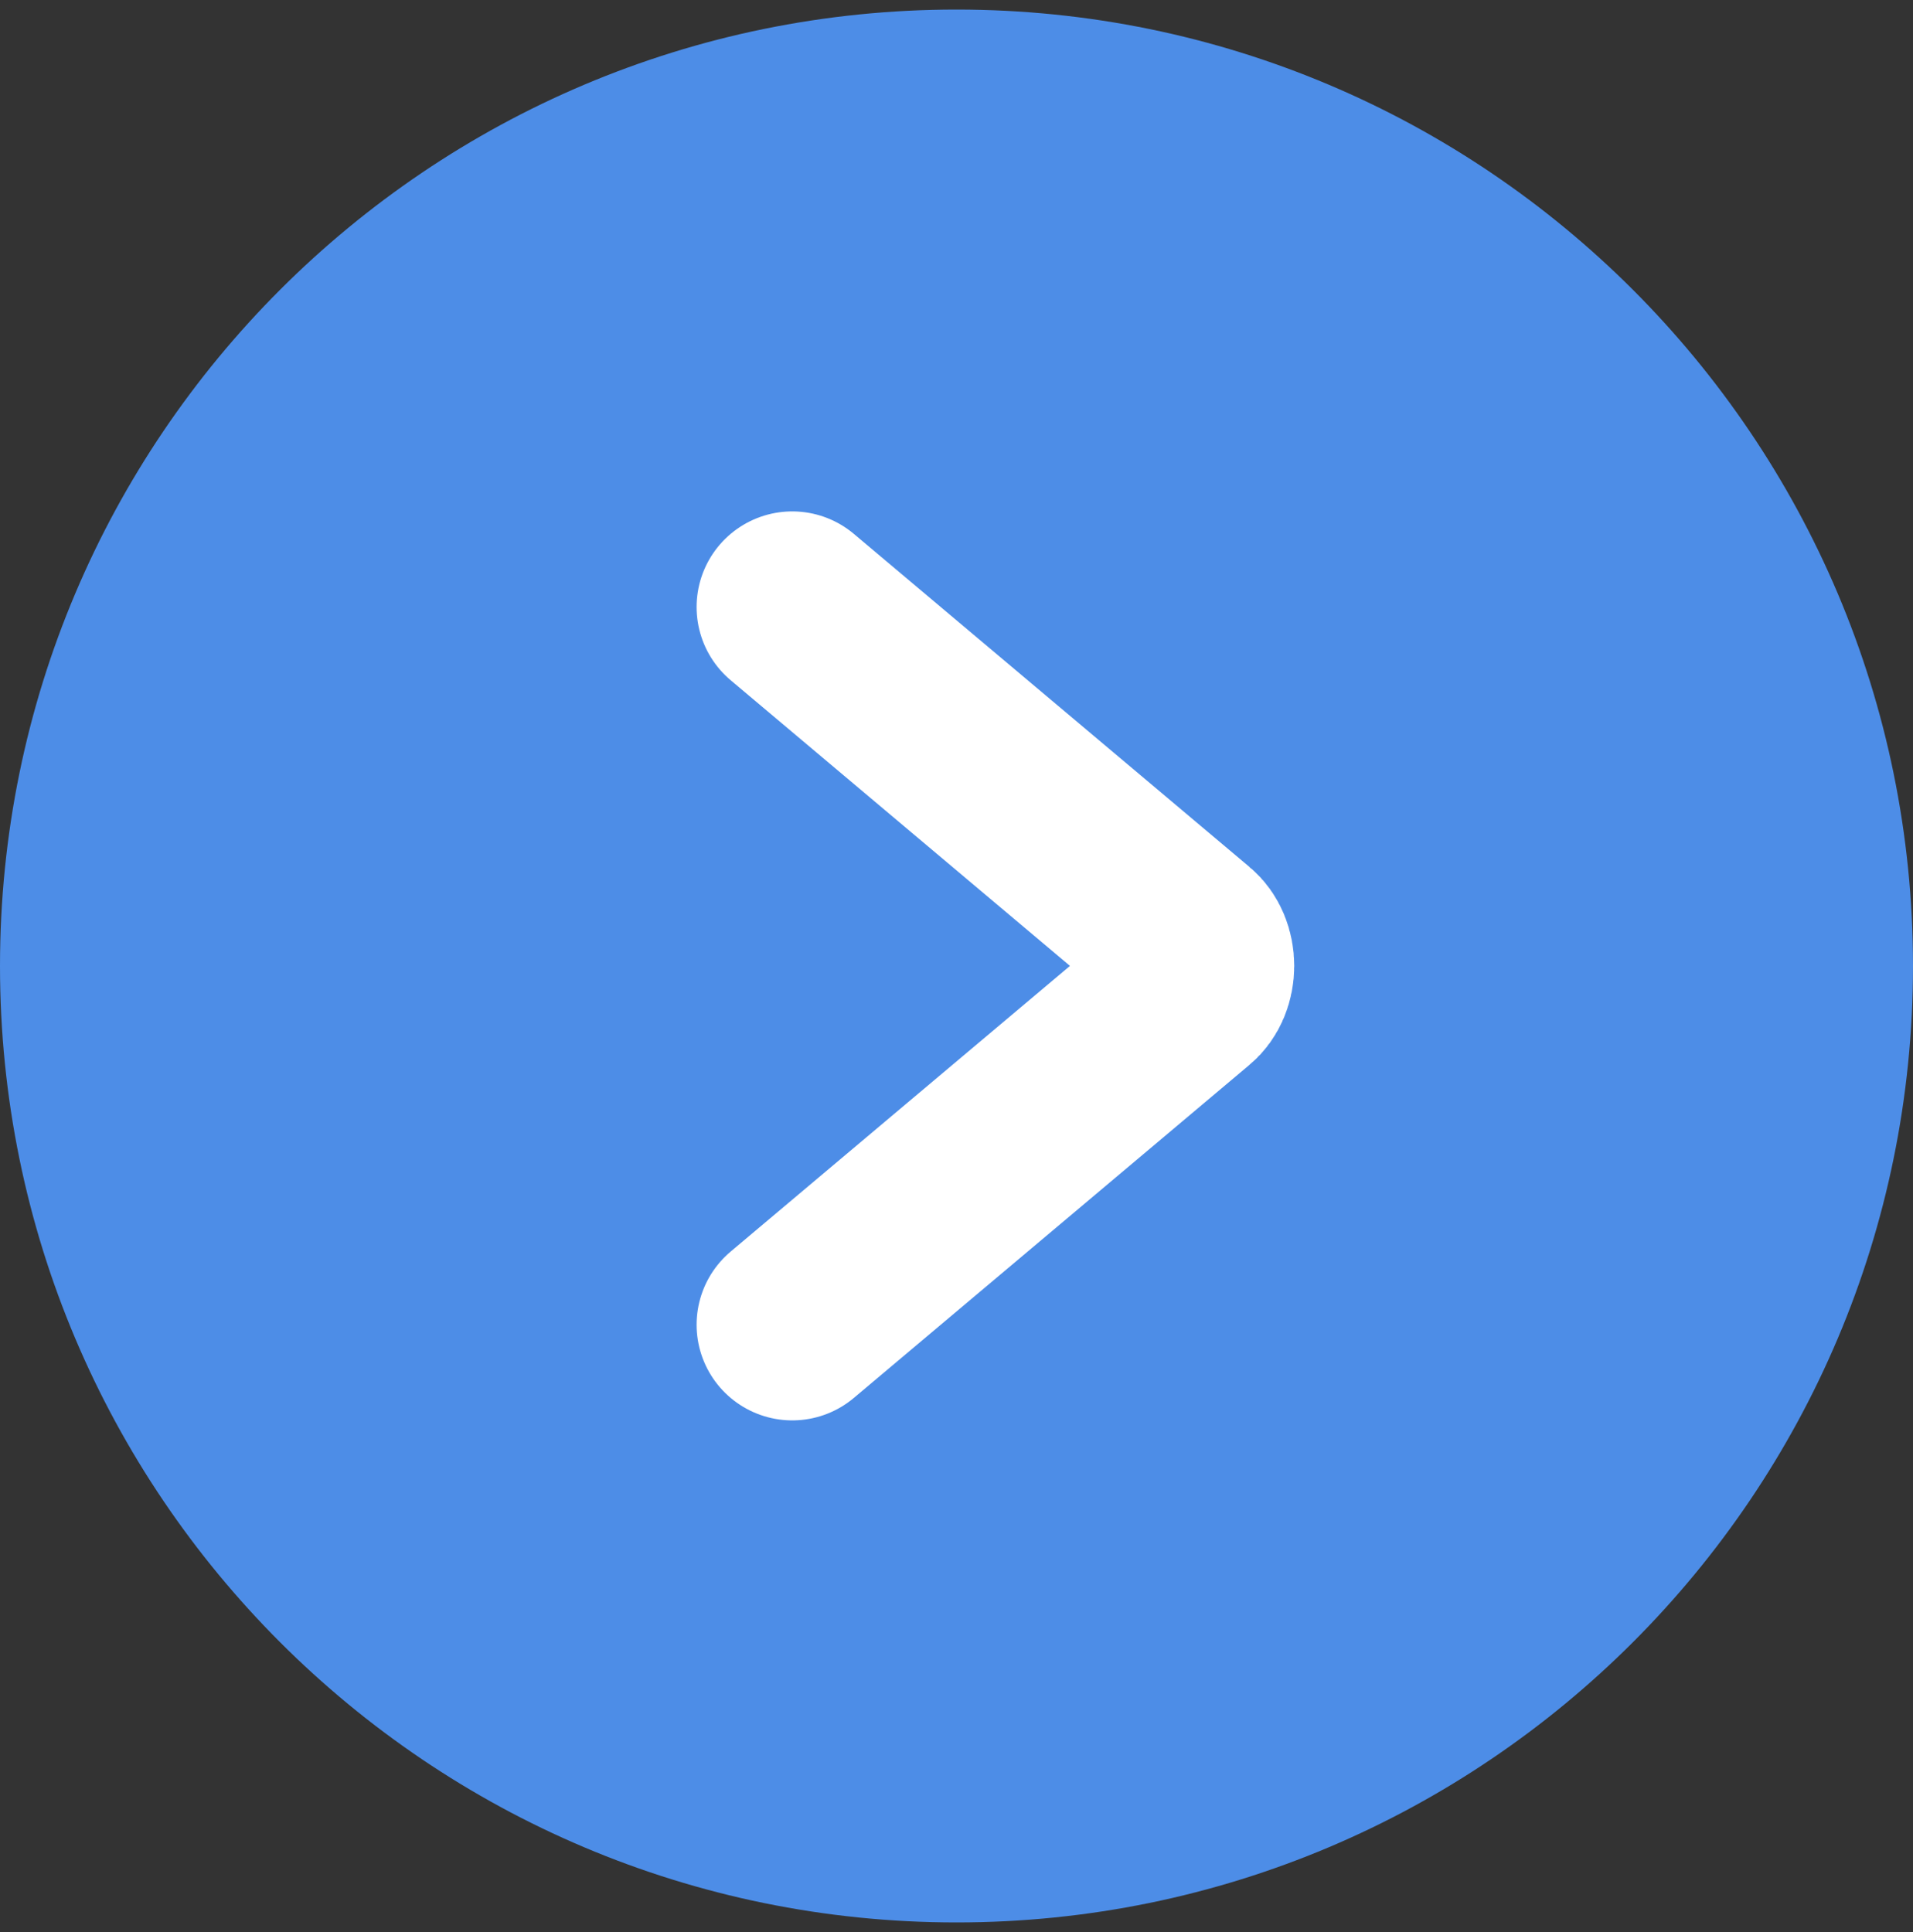 <svg width="100" height="101" viewBox="0 0 100 101" fill="none" xmlns="http://www.w3.org/2000/svg">
<rect x="0" y="0" width="100" height="101" fill="#333333" stroke="none"/>
<path d="M0 50.5C0 78.114 22.386 100.5 50 100.5C77.614 100.5 100 78.114 100 50.5C100 22.886 77.614 0.5 50 0.5C22.386 0.5 0 22.886 0 50.5Z" fill="#4D8DE7"/>
<path d="M41.414 31.735L62.097 49.149C62.266 49.287 62.407 49.484 62.505 49.72C62.603 49.956 62.654 50.223 62.654 50.495C62.654 50.766 62.603 51.033 62.505 51.269C62.407 51.505 62.266 51.702 62.097 51.84L41.414 69.254" stroke="white" stroke-width="10" stroke-linecap="round" stroke-linejoin="round"/>
</svg>
